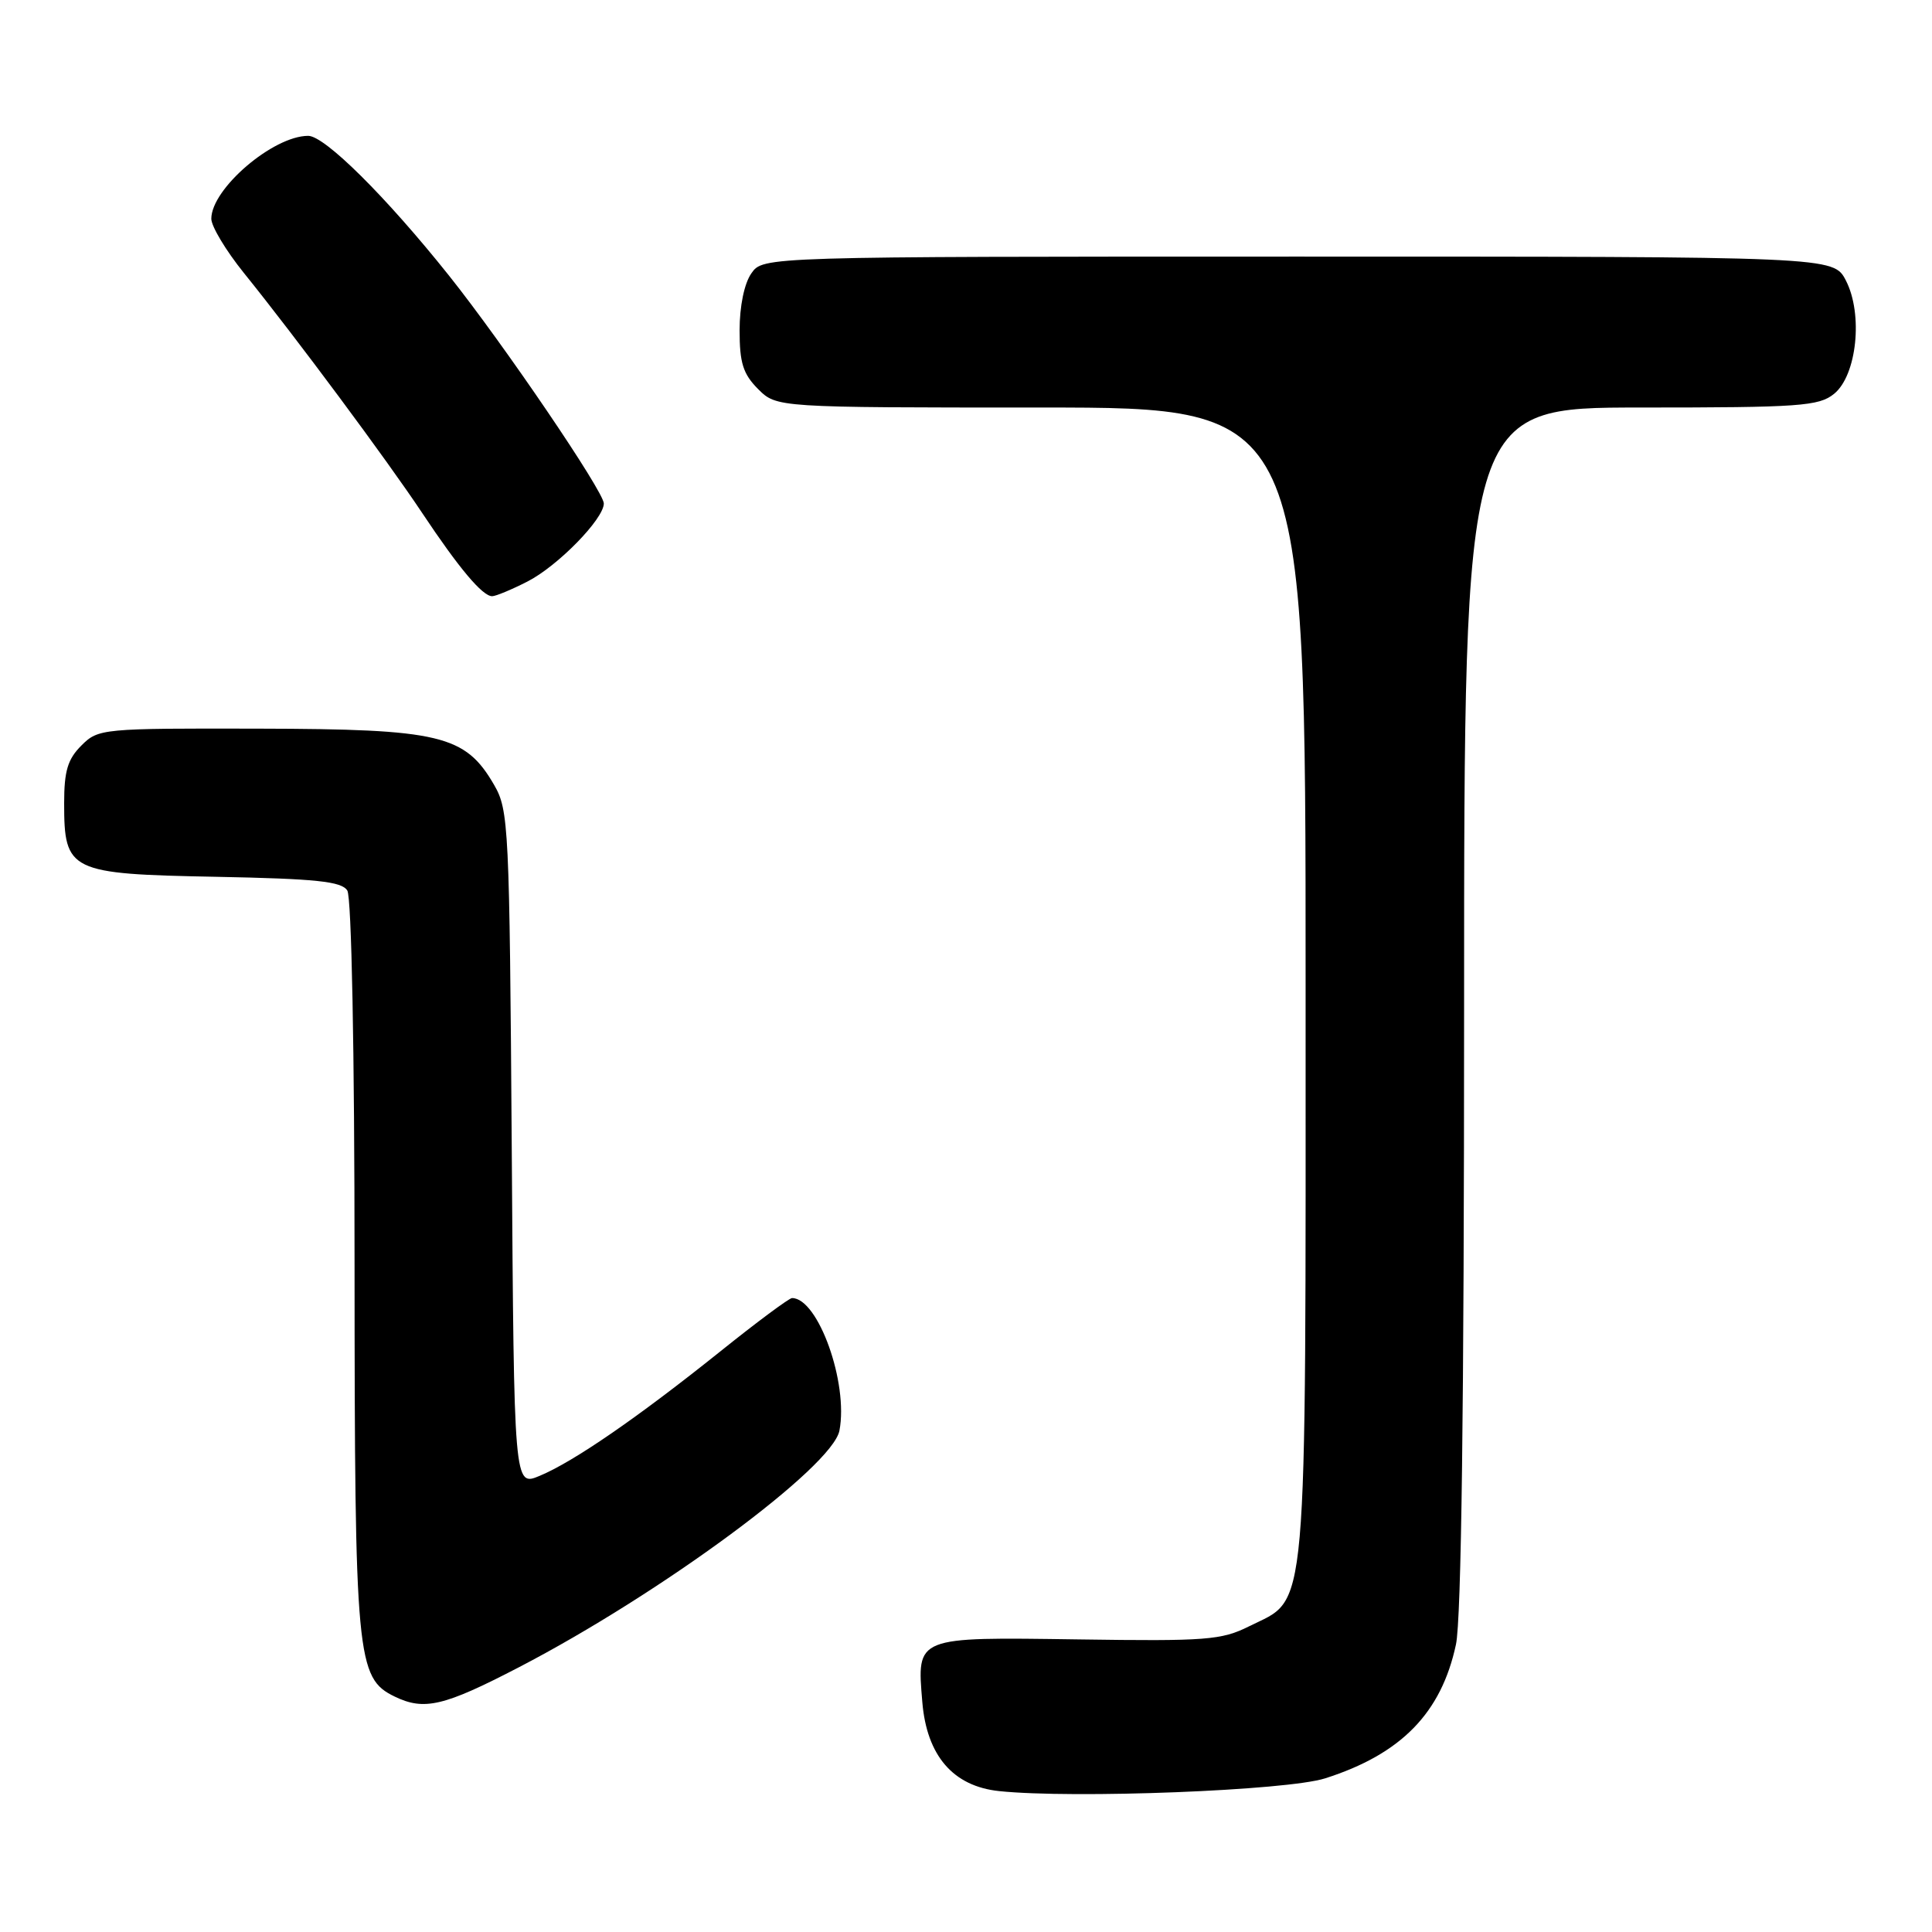 <?xml version="1.0" encoding="UTF-8" standalone="no"?>
<!DOCTYPE svg PUBLIC "-//W3C//DTD SVG 1.1//EN" "http://www.w3.org/Graphics/SVG/1.1/DTD/svg11.dtd" >
<svg xmlns="http://www.w3.org/2000/svg" xmlns:xlink="http://www.w3.org/1999/xlink" version="1.1" viewBox="0 0 256 256">
 <g >
 <path fill="currentColor"
d=" M 175.59 235.64 C 185.66 232.43 190.98 226.98 192.92 217.91 C 193.64 214.58 194.00 186.34 194.00 133.45 C 194.00 54.00 194.00 54.00 217.39 54.00 C 238.49 54.00 241.00 53.82 243.02 52.19 C 246.05 49.73 246.89 41.63 244.59 37.17 C 242.95 34.00 242.95 34.00 172.03 34.00 C 101.11 34.00 101.11 34.00 99.56 36.22 C 98.62 37.56 98.00 40.57 98.00 43.77 C 98.00 48.09 98.46 49.55 100.45 51.55 C 102.91 54.00 102.91 54.00 137.95 54.00 C 173.00 54.00 173.00 54.00 173.00 130.25 C 173.00 216.17 173.40 211.55 165.50 215.50 C 161.86 217.32 159.82 217.48 142.89 217.23 C 121.23 216.92 121.49 216.82 122.21 225.52 C 122.80 232.64 126.29 236.69 132.39 237.33 C 142.25 238.36 170.53 237.26 175.59 235.64 Z  M 68.74 220.93 C 87.63 211.12 110.31 194.37 111.23 189.56 C 112.44 183.26 108.41 172.00 104.95 172.00 C 104.57 172.00 100.26 175.20 95.38 179.12 C 84.54 187.80 76.02 193.68 71.50 195.56 C 68.11 196.98 68.11 196.98 67.81 152.24 C 67.51 109.41 67.41 107.35 65.47 104.00 C 61.64 97.39 58.34 96.60 34.29 96.55 C 13.51 96.50 13.02 96.55 10.79 98.78 C 8.97 100.59 8.50 102.16 8.50 106.42 C 8.50 115.48 9.18 115.81 28.63 116.18 C 41.92 116.44 45.26 116.79 46.02 118.00 C 46.58 118.89 46.98 139.15 46.98 167.73 C 47.00 219.77 47.24 222.36 52.31 224.81 C 56.22 226.70 58.82 226.08 68.74 220.93 Z  M 69.88 77.06 C 73.89 75.02 79.99 68.78 80.01 66.72 C 80.02 65.15 66.72 45.58 59.48 36.50 C 51.15 26.06 43.03 18.00 40.84 18.00 C 36.19 18.00 28.00 25.01 28.00 28.99 C 28.00 29.99 29.94 33.22 32.31 36.16 C 39.18 44.67 51.26 60.93 55.96 68.00 C 60.82 75.30 63.93 79.00 65.21 79.00 C 65.69 79.00 67.79 78.13 69.88 77.06 Z "/>
</g>
</svg>